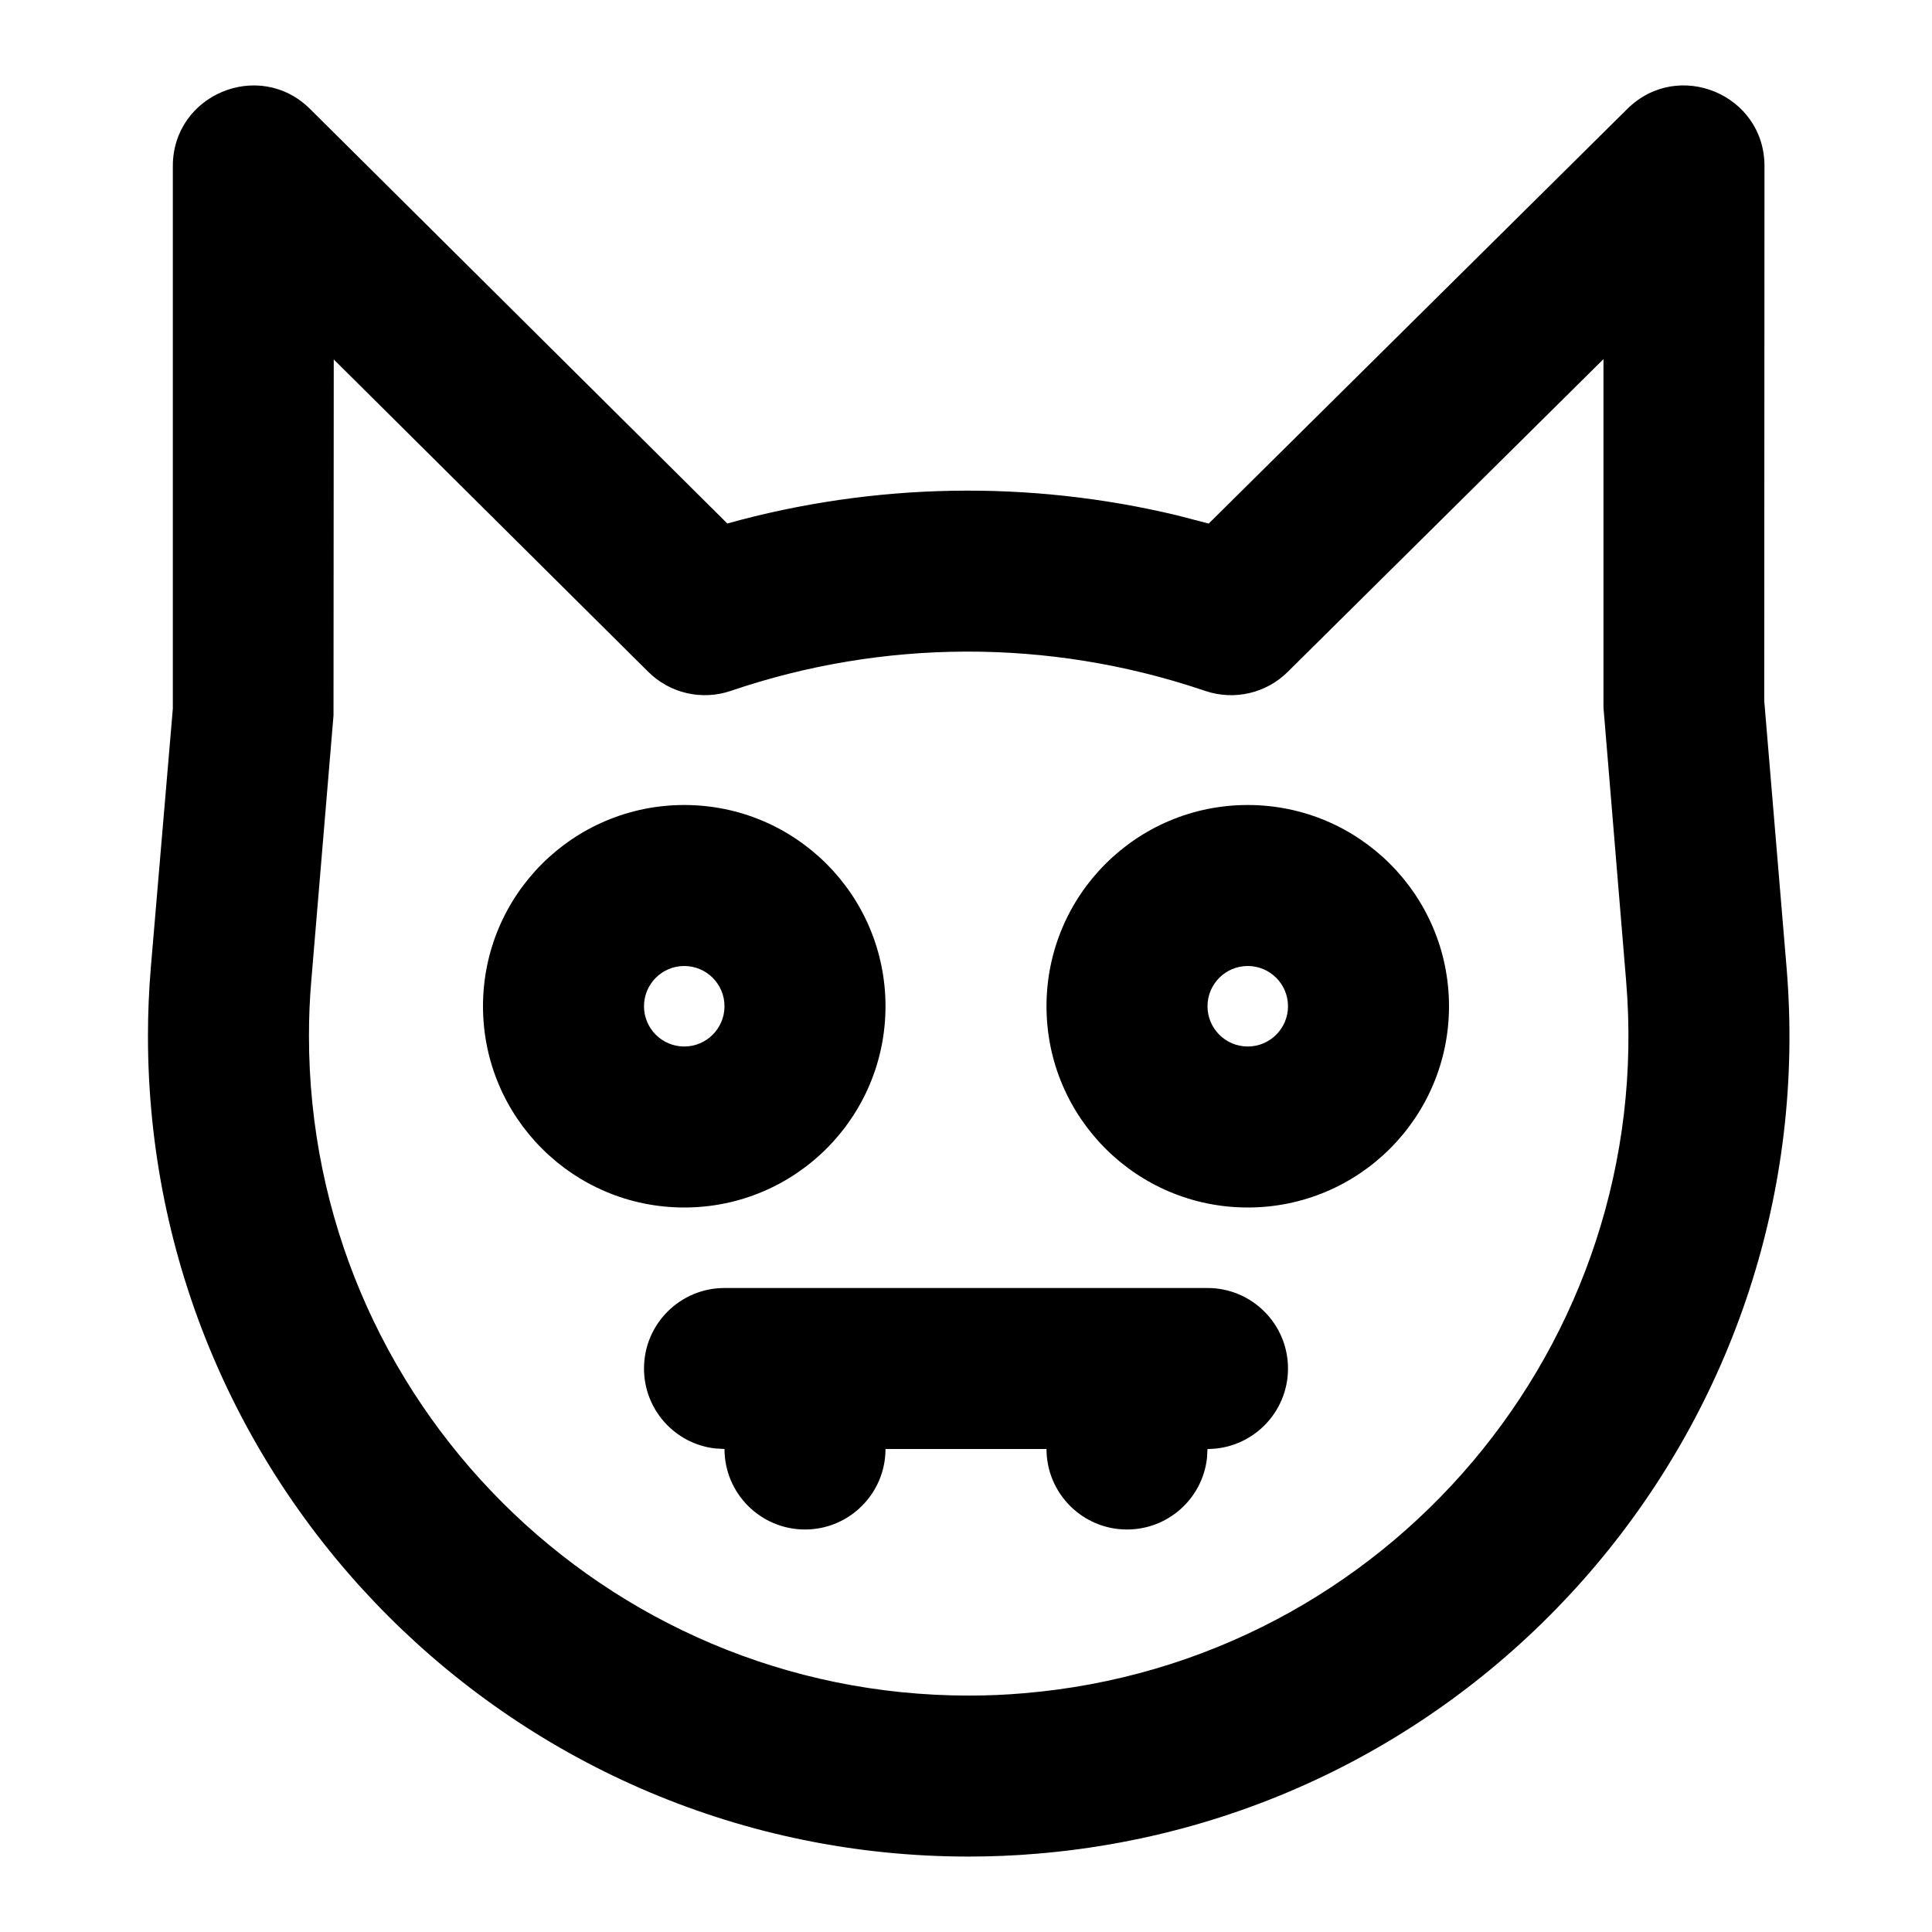 <?xml version="1.0" encoding="UTF-8"?>
<svg width="24px" height="24px" viewBox="0 0 24 24" version="1.1" xmlns="http://www.w3.org/2000/svg" xmlns:xlink="http://www.w3.org/1999/xlink">
    <!-- Generator: Sketch 59.1 (86144) - https://sketch.com -->
    <title>ic_bat</title>
    <desc>Created with Sketch.</desc>
    <g id="ic_bat" stroke="none" stroke-width="1" fill="none" fill-rule="evenodd">
        <path d="M21.919,2.063 L21.916,8.706 L22.193,12.014 C22.664,17.626 18.497,22.557 12.886,23.027 C12.602,23.051 12.318,23.063 12.033,23.063 C6.402,23.063 1.838,18.499 1.838,12.868 C1.838,12.583 1.85,12.298 1.874,12.014 L2.147,8.803 L2.147,2.063 C2.147,1.174 3.221,0.727 3.852,1.354 L9.035,6.503 C10.861,5.995 12.784,5.961 14.623,6.402 L15.015,6.504 L20.215,1.353 C20.847,0.727 21.919,1.174 21.919,2.063 Z M19.919,4.461 L15.997,8.346 C15.729,8.612 15.334,8.704 14.976,8.584 L14.924,8.567 C13.027,7.932 10.973,7.937 9.079,8.582 C8.719,8.705 8.321,8.613 8.052,8.345 L4.146,4.465 L4.143,8.887 L3.867,12.182 C3.847,12.41 3.838,12.639 3.838,12.868 C3.838,17.394 7.507,21.063 12.033,21.063 C12.262,21.063 12.49,21.054 12.718,21.034 C17.229,20.656 20.579,16.692 20.2,12.182 L19.919,8.79 L19.919,4.461 Z M15,16 C15.552,16 16,16.448 16,17 C16,17.552 15.552,18 15,18 L15,18 L14.993,18.117 C14.936,18.614 14.513,19 14,19 C13.448,19 13,18.552 13,18 L13,18 L11,18 C11,18.552 10.552,19 10,19 C9.448,19 9,18.552 9,18 L9,18 L8.883,17.993 C8.386,17.936 8,17.513 8,17 C8,16.448 8.448,16 9,16 L9,16 Z M8.5,10 C9.881,10 11,11.119 11,12.5 C11,13.881 9.881,15 8.5,15 C7.119,15 6,13.881 6,12.5 C6,11.119 7.119,10 8.5,10 Z M15.5,10 C16.881,10 18,11.119 18,12.5 C18,13.881 16.881,15 15.5,15 C14.119,15 13,13.881 13,12.5 C13,11.119 14.119,10 15.5,10 Z M8.5,12 C8.224,12 8,12.224 8,12.5 C8,12.776 8.224,13 8.5,13 C8.776,13 9,12.776 9,12.5 C9,12.224 8.776,12 8.5,12 Z M15.5,12 C15.224,12 15,12.224 15,12.5 C15,12.776 15.224,13 15.5,13 C15.776,13 16,12.776 16,12.5 C16,12.224 15.776,12 15.5,12 Z" id="Combined-Shape" fill="#000000" fill-rule="nonzero"></path>
    </g>
</svg>